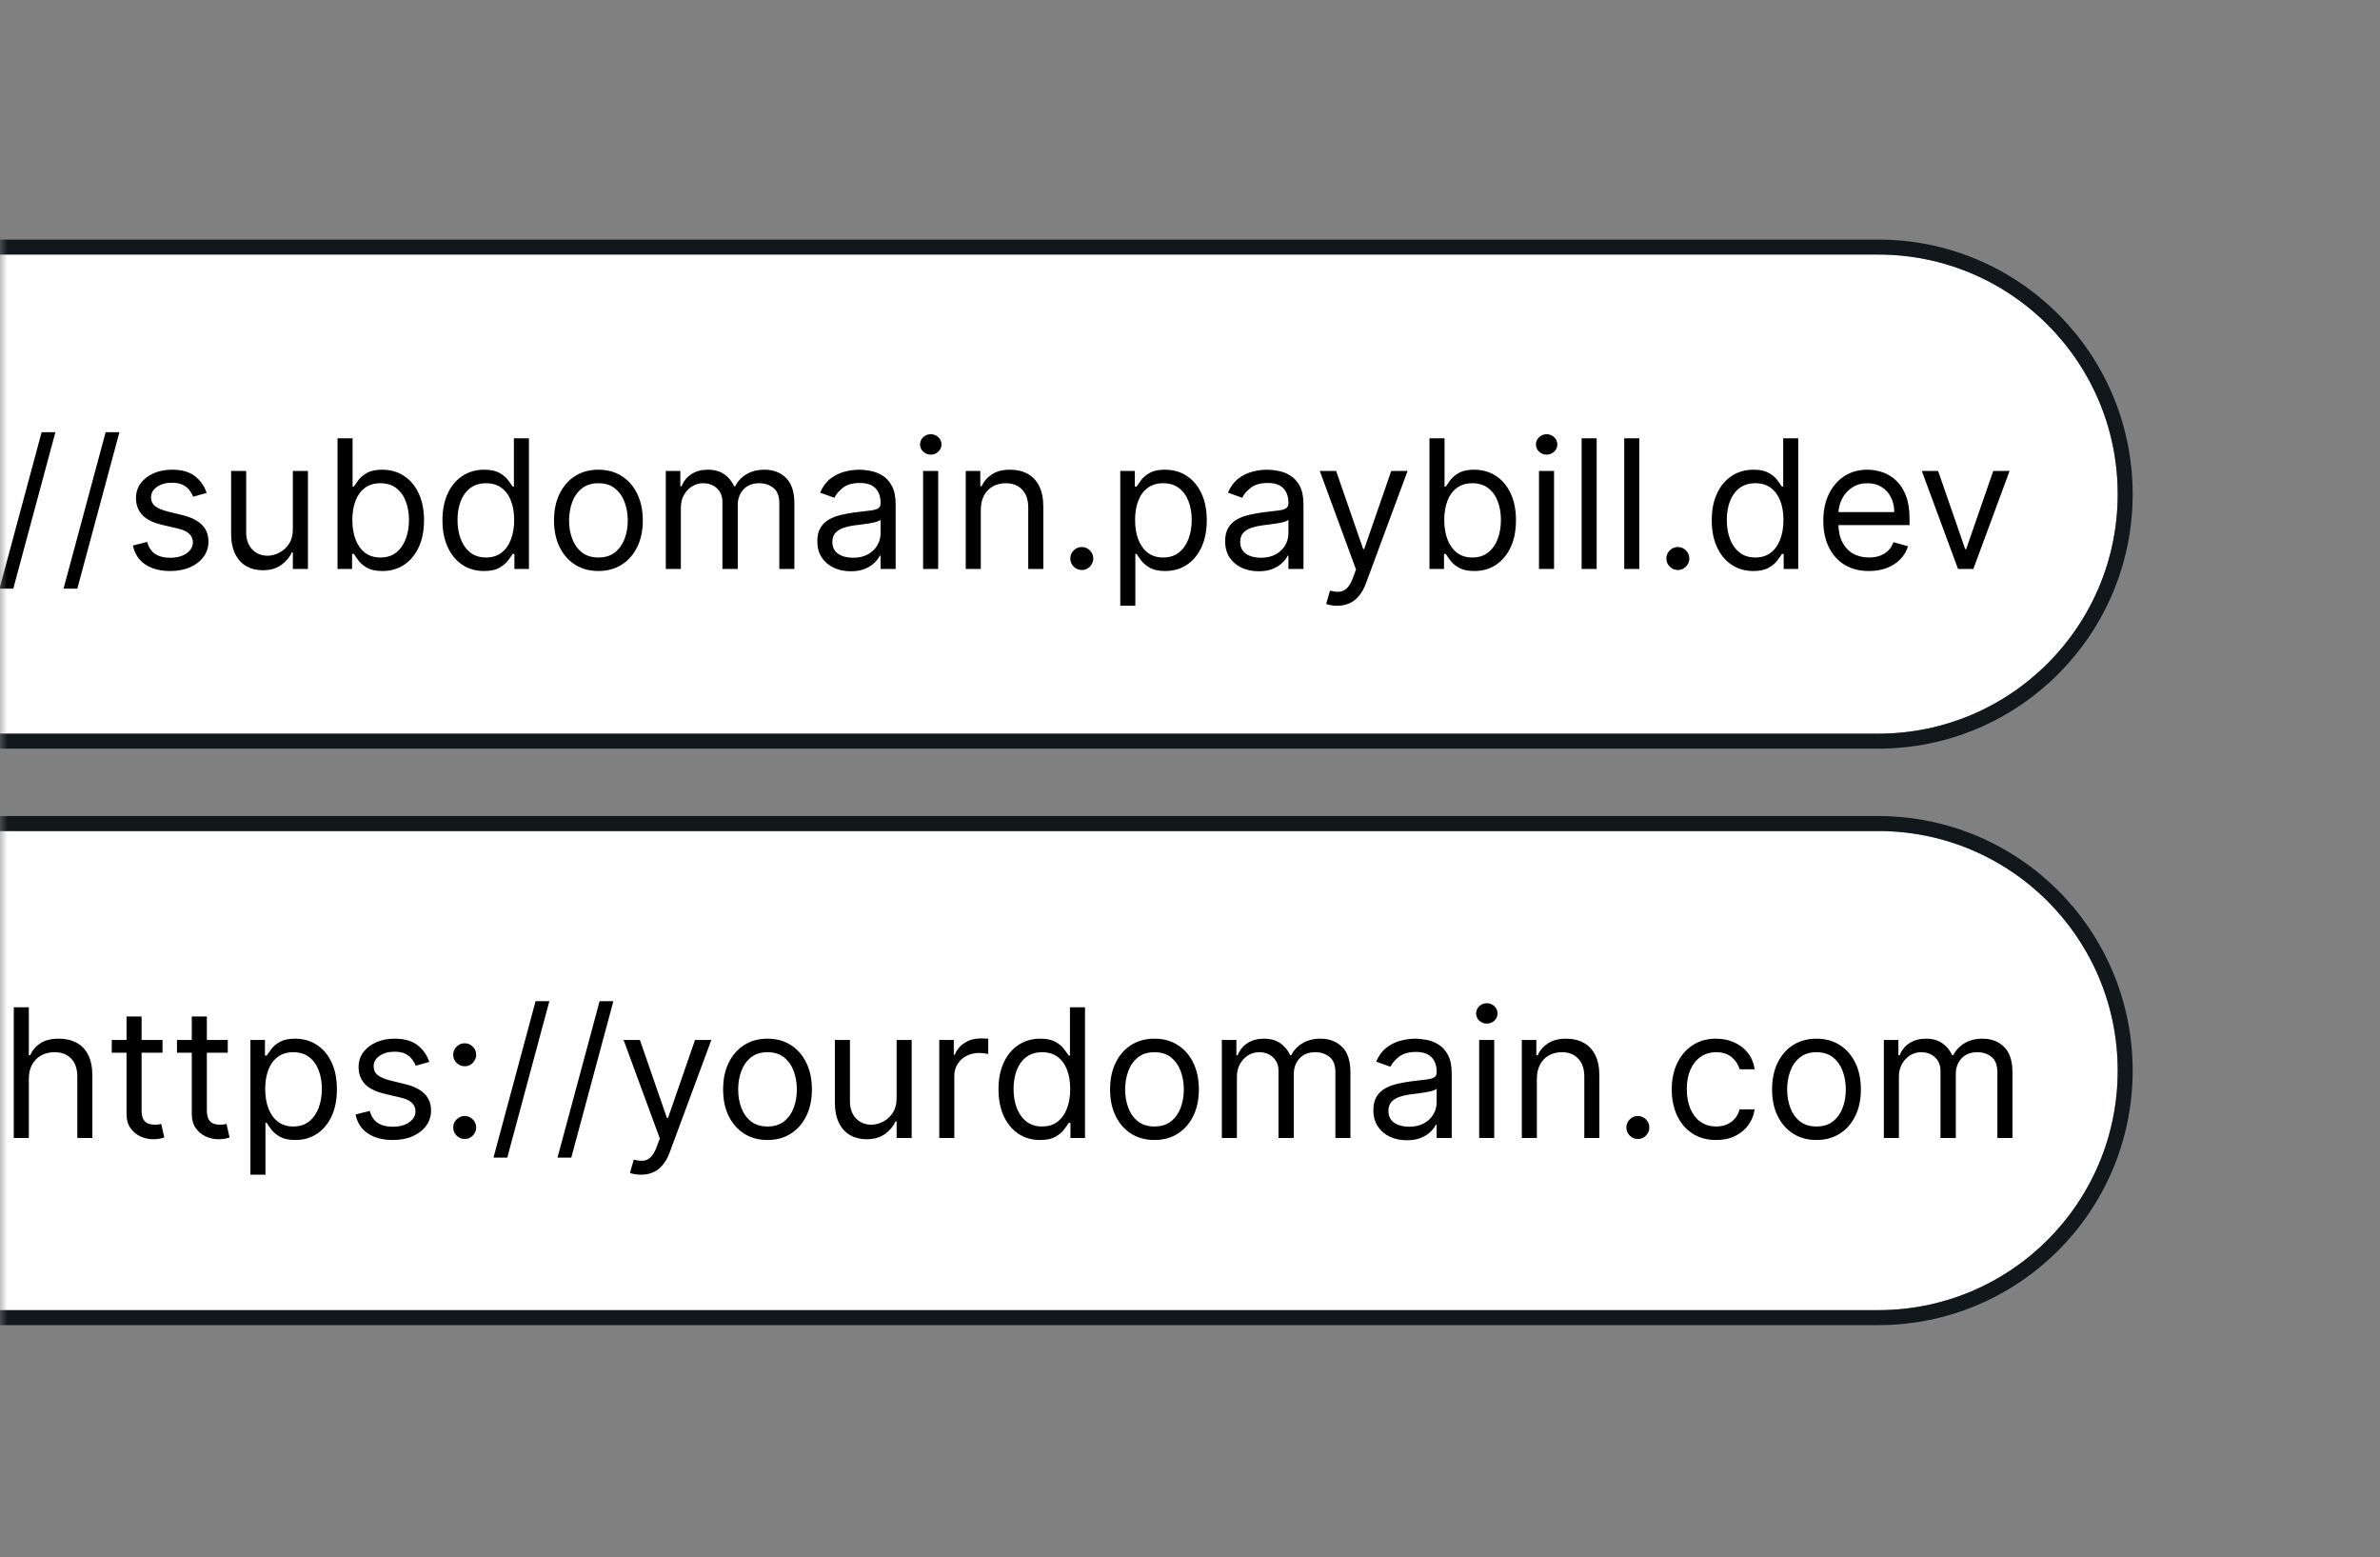 <svg width="159" height="104" viewBox="0 0 159 104" fill="none" xmlns="http://www.w3.org/2000/svg">
<rect x="0" y="0" width="159" height="104" fill="#808080" stroke="none"/>
<g clip-path="url(#clip0_71_20)">
<mask id="mask0_71_20" style="mask-type:luminance" maskUnits="userSpaceOnUse" x="0" y="0" width="159" height="104">
<path d="M159 0H0V104H159V0Z" fill="white"/>
</mask>
<g mask="url(#mask0_71_20)">
<path d="M125.477 49C134.314 49 141.477 41.837 141.477 33C141.477 24.163 134.314 17 125.477 17L-30.023 17C-38.859 17 -46.023 24.163 -46.023 33C-46.023 41.837 -38.859 49 -30.023 49L125.477 49Z" fill="white"/>
<path d="M125.477 49.5C134.59 49.5 141.977 42.113 141.977 33C141.977 23.887 134.59 16.5 125.477 16.5L-30.023 16.5C-39.136 16.5 -46.523 23.887 -46.523 33C-46.523 42.113 -39.136 49.5 -30.023 49.5L125.477 49.5Z" stroke="#11181C"/>
<path d="M125.477 87.5C134.314 87.5 141.477 80.337 141.477 71.5C141.477 62.663 134.314 55.5 125.477 55.5L-30.023 55.5C-38.859 55.5 -46.023 62.663 -46.023 71.5C-46.023 80.337 -38.859 87.5 -30.023 87.5H125.477Z" fill="white"/>
<path d="M125.477 88C134.59 88 141.977 80.613 141.977 71.5C141.977 62.387 134.59 55 125.477 55L-30.023 55C-39.136 55 -46.523 62.387 -46.523 71.5C-46.523 80.613 -39.136 88 -30.023 88H125.477Z" stroke="#11181C"/>
<path d="M-31.074 34.062V38H-32.08V29.273H-31.074V32.477H-30.989C-30.835 32.139 -30.605 31.871 -30.298 31.672C-29.989 31.47 -29.577 31.369 -29.062 31.369C-28.616 31.369 -28.226 31.459 -27.891 31.638C-27.555 31.814 -27.296 32.085 -27.111 32.452C-26.923 32.815 -26.829 33.278 -26.829 33.841V38H-27.835V33.909C-27.835 33.389 -27.97 32.987 -28.24 32.703C-28.507 32.416 -28.878 32.273 -29.352 32.273C-29.682 32.273 -29.977 32.342 -30.239 32.481C-30.497 32.621 -30.702 32.824 -30.852 33.091C-31 33.358 -31.074 33.682 -31.074 34.062ZM-22.143 31.454V32.307H-25.535V31.454H-22.143ZM-24.547 29.886H-23.541V36.125C-23.541 36.409 -23.5 36.622 -23.417 36.764C-23.332 36.903 -23.224 36.997 -23.093 37.045C-22.96 37.091 -22.819 37.114 -22.672 37.114C-22.561 37.114 -22.47 37.108 -22.399 37.097C-22.328 37.082 -22.271 37.071 -22.228 37.062L-22.024 37.966C-22.092 37.992 -22.187 38.017 -22.309 38.043C-22.431 38.071 -22.586 38.085 -22.774 38.085C-23.058 38.085 -23.336 38.024 -23.609 37.902C-23.879 37.78 -24.103 37.594 -24.282 37.344C-24.459 37.094 -24.547 36.778 -24.547 36.398V29.886ZM-17.784 31.454V32.307H-21.176V31.454H-17.784ZM-20.187 29.886H-19.181V36.125C-19.181 36.409 -19.14 36.622 -19.058 36.764C-18.973 36.903 -18.865 36.997 -18.734 37.045C-18.601 37.091 -18.46 37.114 -18.312 37.114C-18.201 37.114 -18.11 37.108 -18.039 37.097C-17.968 37.082 -17.912 37.071 -17.869 37.062L-17.664 37.966C-17.733 37.992 -17.828 38.017 -17.95 38.043C-18.072 38.071 -18.227 38.085 -18.414 38.085C-18.698 38.085 -18.977 38.024 -19.25 37.902C-19.52 37.78 -19.744 37.594 -19.923 37.344C-20.099 37.094 -20.187 36.778 -20.187 36.398V29.886ZM-16.271 40.455V31.454H-15.299V32.494H-15.18C-15.106 32.381 -15.004 32.236 -14.873 32.06C-14.74 31.881 -14.549 31.722 -14.302 31.582C-14.052 31.44 -13.714 31.369 -13.288 31.369C-12.737 31.369 -12.251 31.507 -11.831 31.783C-11.41 32.058 -11.082 32.449 -10.846 32.955C-10.61 33.46 -10.492 34.057 -10.492 34.744C-10.492 35.438 -10.61 36.038 -10.846 36.547C-11.082 37.053 -11.409 37.445 -11.826 37.723C-12.244 37.999 -12.726 38.136 -13.271 38.136C-13.691 38.136 -14.028 38.067 -14.281 37.928C-14.534 37.785 -14.728 37.625 -14.865 37.446C-15.001 37.264 -15.106 37.114 -15.18 36.994H-15.265V40.455H-16.271ZM-15.282 34.727C-15.282 35.222 -15.21 35.658 -15.065 36.035C-14.92 36.41 -14.709 36.705 -14.43 36.918C-14.152 37.128 -13.811 37.233 -13.407 37.233C-12.987 37.233 -12.636 37.122 -12.355 36.901C-12.071 36.676 -11.858 36.375 -11.716 35.997C-11.571 35.617 -11.498 35.193 -11.498 34.727C-11.498 34.267 -11.569 33.852 -11.711 33.483C-11.851 33.111 -12.062 32.817 -12.346 32.601C-12.627 32.382 -12.981 32.273 -13.407 32.273C-13.816 32.273 -14.16 32.376 -14.439 32.584C-14.717 32.788 -14.927 33.075 -15.069 33.445C-15.211 33.811 -15.282 34.239 -15.282 34.727ZM-4.322 32.92L-5.226 33.176C-5.282 33.026 -5.366 32.879 -5.477 32.737C-5.585 32.592 -5.733 32.473 -5.92 32.379C-6.108 32.285 -6.348 32.239 -6.64 32.239C-7.041 32.239 -7.375 32.331 -7.642 32.516C-7.906 32.697 -8.038 32.929 -8.038 33.21C-8.038 33.46 -7.947 33.658 -7.765 33.803C-7.583 33.947 -7.299 34.068 -6.913 34.165L-5.941 34.403C-5.356 34.545 -4.92 34.763 -4.633 35.055C-4.346 35.345 -4.203 35.719 -4.203 36.176C-4.203 36.551 -4.311 36.886 -4.527 37.182C-4.74 37.477 -5.038 37.71 -5.422 37.881C-5.805 38.051 -6.251 38.136 -6.76 38.136C-7.427 38.136 -7.98 37.992 -8.417 37.702C-8.855 37.412 -9.132 36.989 -9.248 36.432L-8.294 36.193C-8.203 36.545 -8.031 36.81 -7.778 36.986C-7.522 37.162 -7.189 37.25 -6.777 37.25C-6.308 37.25 -5.936 37.151 -5.66 36.952C-5.382 36.75 -5.243 36.508 -5.243 36.227C-5.243 36 -5.322 35.81 -5.481 35.656C-5.64 35.5 -5.885 35.383 -6.214 35.307L-7.305 35.051C-7.904 34.909 -8.345 34.689 -8.626 34.391C-8.904 34.09 -9.044 33.713 -9.044 33.261C-9.044 32.892 -8.94 32.565 -8.733 32.281C-8.522 31.997 -8.237 31.774 -7.876 31.612C-7.512 31.45 -7.101 31.369 -6.64 31.369C-5.993 31.369 -5.484 31.511 -5.115 31.796C-4.743 32.08 -4.478 32.455 -4.322 32.92ZM-1.956 38.068C-2.166 38.068 -2.347 37.993 -2.497 37.842C-2.648 37.692 -2.723 37.511 -2.723 37.301C-2.723 37.091 -2.648 36.91 -2.497 36.76C-2.347 36.609 -2.166 36.534 -1.956 36.534C-1.746 36.534 -1.565 36.609 -1.415 36.76C-1.264 36.91 -1.189 37.091 -1.189 37.301C-1.189 37.44 -1.224 37.568 -1.295 37.685C-1.364 37.801 -1.456 37.895 -1.572 37.966C-1.686 38.034 -1.814 38.068 -1.956 38.068ZM-1.956 33.21C-2.166 33.21 -2.347 33.135 -2.497 32.984C-2.648 32.834 -2.723 32.653 -2.723 32.443C-2.723 32.233 -2.648 32.053 -2.497 31.902C-2.347 31.751 -2.166 31.676 -1.956 31.676C-1.746 31.676 -1.565 31.751 -1.415 31.902C-1.264 32.053 -1.189 32.233 -1.189 32.443C-1.189 32.582 -1.224 32.71 -1.295 32.827C-1.364 32.943 -1.456 33.037 -1.572 33.108C-1.686 33.176 -1.814 33.21 -1.956 33.21ZM3.701 28.864L0.888 39.312H-0.032L2.781 28.864H3.701ZM7.978 28.864L5.166 39.312H4.245L7.058 28.864H7.978ZM13.807 32.92L12.903 33.176C12.847 33.026 12.763 32.879 12.652 32.737C12.544 32.592 12.396 32.473 12.209 32.379C12.021 32.285 11.781 32.239 11.489 32.239C11.088 32.239 10.754 32.331 10.487 32.516C10.223 32.697 10.091 32.929 10.091 33.21C10.091 33.46 10.182 33.658 10.364 33.803C10.546 33.947 10.829 34.068 11.216 34.165L12.188 34.403C12.773 34.545 13.209 34.763 13.496 35.055C13.783 35.345 13.926 35.719 13.926 36.176C13.926 36.551 13.818 36.886 13.602 37.182C13.389 37.477 13.091 37.71 12.707 37.881C12.324 38.051 11.878 38.136 11.369 38.136C10.702 38.136 10.149 37.992 9.712 37.702C9.274 37.412 8.997 36.989 8.881 36.432L9.835 36.193C9.926 36.545 10.098 36.81 10.351 36.986C10.607 37.162 10.94 37.25 11.352 37.25C11.821 37.25 12.193 37.151 12.469 36.952C12.747 36.75 12.886 36.508 12.886 36.227C12.886 36 12.807 35.81 12.648 35.656C12.489 35.5 12.244 35.383 11.915 35.307L10.824 35.051C10.224 34.909 9.784 34.689 9.503 34.391C9.224 34.09 9.085 33.713 9.085 33.261C9.085 32.892 9.189 32.565 9.396 32.281C9.607 31.997 9.892 31.774 10.253 31.612C10.617 31.45 11.028 31.369 11.489 31.369C12.136 31.369 12.645 31.511 13.014 31.796C13.386 32.08 13.651 32.455 13.807 32.92ZM19.565 35.324V31.454H20.571V38H19.565V36.892H19.497C19.343 37.224 19.105 37.507 18.781 37.74C18.457 37.97 18.048 38.085 17.554 38.085C17.145 38.085 16.781 37.996 16.463 37.817C16.145 37.635 15.895 37.362 15.713 36.999C15.531 36.632 15.44 36.17 15.44 35.614V31.454H16.446V35.545C16.446 36.023 16.579 36.403 16.846 36.688C17.116 36.972 17.46 37.114 17.878 37.114C18.128 37.114 18.382 37.05 18.64 36.922C18.902 36.794 19.12 36.598 19.297 36.334C19.476 36.07 19.565 35.733 19.565 35.324ZM22.549 38V29.273H23.555V32.494H23.64C23.714 32.381 23.816 32.236 23.947 32.06C24.08 31.881 24.271 31.722 24.518 31.582C24.768 31.44 25.106 31.369 25.532 31.369C26.083 31.369 26.569 31.507 26.989 31.783C27.41 32.058 27.738 32.449 27.974 32.955C28.209 33.46 28.327 34.057 28.327 34.744C28.327 35.438 28.209 36.038 27.974 36.547C27.738 37.053 27.411 37.445 26.994 37.723C26.576 37.999 26.095 38.136 25.549 38.136C25.129 38.136 24.792 38.067 24.539 37.928C24.286 37.785 24.092 37.625 23.955 37.446C23.819 37.264 23.714 37.114 23.64 36.994H23.521V38H22.549ZM23.538 34.727C23.538 35.222 23.61 35.658 23.755 36.035C23.9 36.41 24.111 36.705 24.39 36.918C24.668 37.128 25.009 37.233 25.413 37.233C25.833 37.233 26.184 37.122 26.465 36.901C26.749 36.676 26.962 36.375 27.104 35.997C27.249 35.617 27.322 35.193 27.322 34.727C27.322 34.267 27.251 33.852 27.109 33.483C26.97 33.111 26.758 32.817 26.474 32.601C26.192 32.382 25.839 32.273 25.413 32.273C25.004 32.273 24.66 32.376 24.381 32.584C24.103 32.788 23.893 33.075 23.751 33.445C23.609 33.811 23.538 34.239 23.538 34.727ZM32.337 38.136C31.792 38.136 31.31 37.999 30.893 37.723C30.475 37.445 30.148 37.053 29.913 36.547C29.677 36.038 29.559 35.438 29.559 34.744C29.559 34.057 29.677 33.46 29.913 32.955C30.148 32.449 30.477 32.058 30.897 31.783C31.317 31.507 31.803 31.369 32.354 31.369C32.781 31.369 33.117 31.44 33.364 31.582C33.614 31.722 33.805 31.881 33.935 32.06C34.069 32.236 34.173 32.381 34.246 32.494H34.332V29.273H35.337V38H34.366V36.994H34.246C34.173 37.114 34.068 37.264 33.931 37.446C33.795 37.625 33.6 37.785 33.347 37.928C33.094 38.067 32.758 38.136 32.337 38.136ZM32.474 37.233C32.877 37.233 33.218 37.128 33.496 36.918C33.775 36.705 33.986 36.41 34.131 36.035C34.276 35.658 34.349 35.222 34.349 34.727C34.349 34.239 34.278 33.811 34.136 33.445C33.994 33.075 33.783 32.788 33.505 32.584C33.227 32.376 32.883 32.273 32.474 32.273C32.048 32.273 31.692 32.382 31.408 32.601C31.127 32.817 30.916 33.111 30.773 33.483C30.634 33.852 30.565 34.267 30.565 34.727C30.565 35.193 30.636 35.617 30.778 35.997C30.923 36.375 31.136 36.676 31.417 36.901C31.701 37.122 32.053 37.233 32.474 37.233ZM39.978 38.136C39.387 38.136 38.869 37.996 38.423 37.715C37.979 37.433 37.633 37.04 37.383 36.534C37.136 36.028 37.012 35.438 37.012 34.761C37.012 34.08 37.136 33.484 37.383 32.976C37.633 32.467 37.979 32.072 38.423 31.791C38.869 31.51 39.387 31.369 39.978 31.369C40.569 31.369 41.086 31.51 41.529 31.791C41.975 32.072 42.322 32.467 42.569 32.976C42.819 33.484 42.944 34.08 42.944 34.761C42.944 35.438 42.819 36.028 42.569 36.534C42.322 37.04 41.975 37.433 41.529 37.715C41.086 37.996 40.569 38.136 39.978 38.136ZM39.978 37.233C40.427 37.233 40.796 37.118 41.086 36.888C41.376 36.658 41.59 36.355 41.729 35.98C41.869 35.605 41.938 35.199 41.938 34.761C41.938 34.324 41.869 33.916 41.729 33.538C41.59 33.16 41.376 32.855 41.086 32.622C40.796 32.389 40.427 32.273 39.978 32.273C39.529 32.273 39.16 32.389 38.87 32.622C38.58 32.855 38.366 33.16 38.227 33.538C38.087 33.916 38.018 34.324 38.018 34.761C38.018 35.199 38.087 35.605 38.227 35.98C38.366 36.355 38.58 36.658 38.87 36.888C39.16 37.118 39.529 37.233 39.978 37.233ZM44.479 38V31.454H45.451V32.477H45.536C45.672 32.128 45.892 31.857 46.196 31.663C46.5 31.467 46.865 31.369 47.291 31.369C47.723 31.369 48.083 31.467 48.37 31.663C48.659 31.857 48.885 32.128 49.047 32.477H49.115C49.283 32.139 49.534 31.871 49.87 31.672C50.205 31.47 50.607 31.369 51.076 31.369C51.661 31.369 52.14 31.553 52.512 31.919C52.884 32.283 53.07 32.849 53.07 33.619V38H52.064V33.619C52.064 33.136 51.932 32.791 51.668 32.584C51.404 32.376 51.093 32.273 50.735 32.273C50.275 32.273 49.918 32.412 49.665 32.69C49.412 32.966 49.286 33.315 49.286 33.739V38H48.263V33.517C48.263 33.145 48.142 32.845 47.901 32.618C47.659 32.388 47.348 32.273 46.968 32.273C46.706 32.273 46.462 32.342 46.235 32.481C46.01 32.621 45.828 32.814 45.689 33.061C45.553 33.305 45.485 33.588 45.485 33.909V38H44.479ZM56.835 38.153C56.42 38.153 56.044 38.075 55.706 37.919C55.367 37.76 55.099 37.531 54.9 37.233C54.701 36.932 54.602 36.568 54.602 36.142C54.602 35.767 54.676 35.463 54.824 35.23C54.971 34.994 55.169 34.81 55.416 34.676C55.663 34.543 55.936 34.443 56.234 34.378C56.535 34.31 56.838 34.256 57.142 34.216C57.539 34.165 57.862 34.126 58.109 34.101C58.359 34.072 58.541 34.026 58.654 33.96C58.771 33.895 58.829 33.781 58.829 33.619V33.585C58.829 33.165 58.714 32.838 58.484 32.605C58.257 32.372 57.912 32.256 57.449 32.256C56.968 32.256 56.592 32.361 56.319 32.571C56.047 32.781 55.855 33.006 55.744 33.244L54.789 32.903C54.96 32.506 55.187 32.196 55.471 31.974C55.758 31.75 56.071 31.594 56.409 31.506C56.75 31.415 57.085 31.369 57.414 31.369C57.625 31.369 57.866 31.395 58.139 31.446C58.414 31.494 58.68 31.595 58.936 31.749C59.194 31.902 59.409 32.133 59.579 32.443C59.75 32.753 59.835 33.168 59.835 33.688V38H58.829V37.114H58.778C58.71 37.256 58.596 37.408 58.437 37.57C58.278 37.731 58.066 37.869 57.802 37.983C57.538 38.097 57.216 38.153 56.835 38.153ZM56.988 37.25C57.386 37.25 57.721 37.172 57.994 37.016C58.27 36.859 58.477 36.658 58.616 36.41C58.758 36.163 58.829 35.903 58.829 35.631V34.71C58.787 34.761 58.693 34.808 58.548 34.851C58.406 34.891 58.241 34.926 58.054 34.957C57.869 34.986 57.689 35.011 57.512 35.034C57.339 35.054 57.199 35.071 57.091 35.085C56.829 35.119 56.585 35.175 56.358 35.251C56.133 35.325 55.951 35.438 55.812 35.588C55.676 35.736 55.608 35.938 55.608 36.193C55.608 36.543 55.737 36.807 55.995 36.986C56.257 37.162 56.588 37.25 56.988 37.25ZM61.67 38V31.454H62.676V38H61.67ZM62.182 30.364C61.986 30.364 61.817 30.297 61.675 30.163C61.535 30.03 61.466 29.869 61.466 29.682C61.466 29.494 61.535 29.334 61.675 29.2C61.817 29.067 61.986 29 62.182 29C62.378 29 62.545 29.067 62.685 29.2C62.827 29.334 62.898 29.494 62.898 29.682C62.898 29.869 62.827 30.03 62.685 30.163C62.545 30.297 62.378 30.364 62.182 30.364ZM65.524 34.062V38H64.518V31.454H65.49V32.477H65.575C65.728 32.145 65.961 31.878 66.274 31.676C66.586 31.472 66.99 31.369 67.484 31.369C67.927 31.369 68.315 31.46 68.647 31.642C68.98 31.821 69.238 32.094 69.423 32.46C69.608 32.824 69.7 33.284 69.7 33.841V38H68.694V33.909C68.694 33.395 68.561 32.994 68.294 32.707C68.027 32.418 67.66 32.273 67.194 32.273C66.873 32.273 66.586 32.342 66.334 32.481C66.084 32.621 65.886 32.824 65.741 33.091C65.596 33.358 65.524 33.682 65.524 34.062ZM72.271 38.068C72.06 38.068 71.88 37.993 71.729 37.842C71.579 37.692 71.504 37.511 71.504 37.301C71.504 37.091 71.579 36.91 71.729 36.76C71.88 36.609 72.06 36.534 72.271 36.534C72.481 36.534 72.661 36.609 72.812 36.76C72.962 36.91 73.038 37.091 73.038 37.301C73.038 37.44 73.002 37.568 72.931 37.685C72.863 37.801 72.771 37.895 72.654 37.966C72.54 38.034 72.413 38.068 72.271 38.068ZM74.842 40.455V31.454H75.814V32.494H75.933C76.007 32.381 76.109 32.236 76.24 32.06C76.374 31.881 76.564 31.722 76.811 31.582C77.061 31.44 77.399 31.369 77.825 31.369C78.376 31.369 78.862 31.507 79.283 31.783C79.703 32.058 80.031 32.449 80.267 32.955C80.503 33.46 80.621 34.057 80.621 34.744C80.621 35.438 80.503 36.038 80.267 36.547C80.031 37.053 79.704 37.445 79.287 37.723C78.869 37.999 78.388 38.136 77.842 38.136C77.422 38.136 77.085 38.067 76.832 37.928C76.579 37.785 76.385 37.625 76.249 37.446C76.112 37.264 76.007 37.114 75.933 36.994H75.848V40.455H74.842ZM75.831 34.727C75.831 35.222 75.903 35.658 76.048 36.035C76.193 36.41 76.405 36.705 76.683 36.918C76.962 37.128 77.303 37.233 77.706 37.233C78.126 37.233 78.477 37.122 78.758 36.901C79.043 36.676 79.256 36.375 79.398 35.997C79.543 35.617 79.615 35.193 79.615 34.727C79.615 34.267 79.544 33.852 79.402 33.483C79.263 33.111 79.051 32.817 78.767 32.601C78.486 32.382 78.132 32.273 77.706 32.273C77.297 32.273 76.953 32.376 76.675 32.584C76.396 32.788 76.186 33.075 76.044 33.445C75.902 33.811 75.831 34.239 75.831 34.727ZM84.081 38.153C83.666 38.153 83.29 38.075 82.952 37.919C82.614 37.76 82.345 37.531 82.146 37.233C81.947 36.932 81.848 36.568 81.848 36.142C81.848 35.767 81.922 35.463 82.07 35.23C82.217 34.994 82.415 34.81 82.662 34.676C82.909 34.543 83.182 34.443 83.48 34.378C83.781 34.31 84.084 34.256 84.388 34.216C84.785 34.165 85.108 34.126 85.355 34.101C85.605 34.072 85.787 34.026 85.901 33.96C86.017 33.895 86.075 33.781 86.075 33.619V33.585C86.075 33.165 85.96 32.838 85.73 32.605C85.503 32.372 85.158 32.256 84.695 32.256C84.215 32.256 83.838 32.361 83.565 32.571C83.293 32.781 83.101 33.006 82.99 33.244L82.035 32.903C82.206 32.506 82.433 32.196 82.717 31.974C83.004 31.75 83.317 31.594 83.655 31.506C83.996 31.415 84.331 31.369 84.66 31.369C84.871 31.369 85.112 31.395 85.385 31.446C85.66 31.494 85.926 31.595 86.182 31.749C86.44 31.902 86.655 32.133 86.825 32.443C86.996 32.753 87.081 33.168 87.081 33.688V38H86.075V37.114H86.024C85.956 37.256 85.842 37.408 85.683 37.57C85.524 37.731 85.312 37.869 85.048 37.983C84.784 38.097 84.462 38.153 84.081 38.153ZM84.234 37.25C84.632 37.25 84.967 37.172 85.24 37.016C85.516 36.859 85.723 36.658 85.862 36.41C86.004 36.163 86.075 35.903 86.075 35.631V34.71C86.033 34.761 85.939 34.808 85.794 34.851C85.652 34.891 85.487 34.926 85.3 34.957C85.115 34.986 84.935 35.011 84.758 35.034C84.585 35.054 84.445 35.071 84.337 35.085C84.075 35.119 83.831 35.175 83.604 35.251C83.379 35.325 83.197 35.438 83.058 35.588C82.922 35.736 82.854 35.938 82.854 36.193C82.854 36.543 82.983 36.807 83.242 36.986C83.503 37.162 83.834 37.25 84.234 37.25ZM89.33 40.455C89.159 40.455 89.007 40.44 88.874 40.412C88.74 40.386 88.648 40.361 88.597 40.335L88.853 39.449C89.097 39.511 89.313 39.534 89.5 39.517C89.688 39.5 89.854 39.416 89.999 39.266C90.147 39.118 90.282 38.878 90.404 38.545L90.591 38.034L88.171 31.454H89.262L91.069 36.67H91.137L92.944 31.454H94.034L91.256 38.955C91.131 39.293 90.976 39.572 90.791 39.794C90.607 40.019 90.392 40.185 90.148 40.293C89.907 40.401 89.634 40.455 89.33 40.455ZM95.498 38V29.273H96.504V32.494H96.589C96.663 32.381 96.765 32.236 96.896 32.06C97.029 31.881 97.22 31.722 97.467 31.582C97.717 31.44 98.055 31.369 98.481 31.369C99.032 31.369 99.518 31.507 99.939 31.783C100.359 32.058 100.687 32.449 100.923 32.955C101.159 33.46 101.277 34.057 101.277 34.744C101.277 35.438 101.159 36.038 100.923 36.547C100.687 37.053 100.36 37.445 99.943 37.723C99.525 37.999 99.044 38.136 98.498 38.136C98.078 38.136 97.741 38.067 97.488 37.928C97.235 37.785 97.041 37.625 96.904 37.446C96.768 37.264 96.663 37.114 96.589 36.994H96.47V38H95.498ZM96.487 34.727C96.487 35.222 96.559 35.658 96.704 36.035C96.849 36.41 97.061 36.705 97.339 36.918C97.618 37.128 97.959 37.233 98.362 37.233C98.782 37.233 99.133 37.122 99.414 36.901C99.698 36.676 99.912 36.375 100.054 35.997C100.199 35.617 100.271 35.193 100.271 34.727C100.271 34.267 100.2 33.852 100.058 33.483C99.919 33.111 99.707 32.817 99.423 32.601C99.142 32.382 98.788 32.273 98.362 32.273C97.953 32.273 97.609 32.376 97.331 32.584C97.052 32.788 96.842 33.075 96.7 33.445C96.558 33.811 96.487 34.239 96.487 34.727ZM102.815 38V31.454H103.821V38H102.815ZM103.326 30.364C103.13 30.364 102.961 30.297 102.819 30.163C102.68 30.03 102.61 29.869 102.61 29.682C102.61 29.494 102.68 29.334 102.819 29.2C102.961 29.067 103.13 29 103.326 29C103.522 29 103.69 29.067 103.829 29.2C103.971 29.334 104.042 29.494 104.042 29.682C104.042 29.869 103.971 30.03 103.829 30.163C103.69 30.297 103.522 30.364 103.326 30.364ZM106.668 29.273V38H105.663V29.273H106.668ZM109.516 29.273V38H108.51V29.273H109.516ZM112.091 38.068C111.881 38.068 111.7 37.993 111.55 37.842C111.399 37.692 111.324 37.511 111.324 37.301C111.324 37.091 111.399 36.91 111.55 36.76C111.7 36.609 111.881 36.534 112.091 36.534C112.301 36.534 112.482 36.609 112.632 36.76C112.783 36.91 112.858 37.091 112.858 37.301C112.858 37.44 112.822 37.568 112.751 37.685C112.683 37.801 112.591 37.895 112.474 37.966C112.361 38.034 112.233 38.068 112.091 38.068ZM117.134 38.136C116.589 38.136 116.107 37.999 115.69 37.723C115.272 37.445 114.945 37.053 114.71 36.547C114.474 36.038 114.356 35.438 114.356 34.744C114.356 34.057 114.474 33.46 114.71 32.955C114.945 32.449 115.273 32.058 115.694 31.783C116.114 31.507 116.6 31.369 117.151 31.369C117.577 31.369 117.914 31.44 118.161 31.582C118.411 31.722 118.602 31.881 118.732 32.06C118.866 32.236 118.969 32.381 119.043 32.494H119.129V29.273H120.134V38H119.163V36.994H119.043C118.969 37.114 118.864 37.264 118.728 37.446C118.592 37.625 118.397 37.785 118.144 37.928C117.891 38.067 117.555 38.136 117.134 38.136ZM117.271 37.233C117.674 37.233 118.015 37.128 118.293 36.918C118.572 36.705 118.783 36.41 118.928 36.035C119.073 35.658 119.146 35.222 119.146 34.727C119.146 34.239 119.075 33.811 118.933 33.445C118.79 33.075 118.58 32.788 118.302 32.584C118.023 32.376 117.68 32.273 117.271 32.273C116.844 32.273 116.489 32.382 116.205 32.601C115.924 32.817 115.712 33.111 115.57 33.483C115.431 33.852 115.362 34.267 115.362 34.727C115.362 35.193 115.433 35.617 115.575 35.997C115.719 36.375 115.933 36.676 116.214 36.901C116.498 37.122 116.85 37.233 117.271 37.233ZM124.86 38.136C124.229 38.136 123.685 37.997 123.228 37.719C122.773 37.438 122.423 37.045 122.175 36.543C121.931 36.037 121.809 35.449 121.809 34.778C121.809 34.108 121.931 33.517 122.175 33.006C122.423 32.492 122.766 32.091 123.207 31.804C123.65 31.514 124.167 31.369 124.758 31.369C125.099 31.369 125.435 31.426 125.768 31.54C126.1 31.653 126.403 31.838 126.675 32.094C126.948 32.347 127.165 32.682 127.327 33.099C127.489 33.517 127.57 34.031 127.57 34.642V35.068H122.525V34.199H126.548C126.548 33.83 126.474 33.5 126.326 33.21C126.181 32.92 125.974 32.692 125.704 32.524C125.437 32.356 125.121 32.273 124.758 32.273C124.357 32.273 124.011 32.372 123.718 32.571C123.428 32.767 123.205 33.023 123.049 33.338C122.893 33.653 122.815 33.992 122.815 34.352V34.932C122.815 35.426 122.9 35.845 123.07 36.189C123.244 36.53 123.484 36.79 123.79 36.969C124.097 37.145 124.454 37.233 124.86 37.233C125.124 37.233 125.363 37.196 125.576 37.122C125.792 37.045 125.978 36.932 126.134 36.781C126.29 36.628 126.411 36.438 126.496 36.21L127.468 36.483C127.366 36.812 127.194 37.102 126.952 37.352C126.711 37.599 126.413 37.793 126.058 37.932C125.702 38.068 125.303 38.136 124.86 38.136ZM134.253 31.454L131.833 38H130.81L128.39 31.454H129.48L131.287 36.67H131.355L133.162 31.454H134.253Z" fill="black"/>
<path d="M1.926 72.062V76H0.92V67.273H1.926V70.477H2.011C2.165 70.139 2.395 69.871 2.702 69.672C3.011 69.47 3.423 69.369 3.938 69.369C4.384 69.369 4.774 69.459 5.109 69.638C5.445 69.814 5.705 70.085 5.889 70.452C6.077 70.815 6.17 71.278 6.17 71.841V76H5.165V71.909C5.165 71.389 5.03 70.987 4.76 70.703C4.493 70.416 4.122 70.273 3.648 70.273C3.318 70.273 3.023 70.342 2.761 70.481C2.503 70.621 2.298 70.824 2.148 71.091C2 71.358 1.926 71.682 1.926 72.062ZM10.857 69.454V70.307H7.465V69.454H10.857ZM8.453 67.886H9.459V74.125C9.459 74.409 9.5 74.622 9.583 74.764C9.668 74.903 9.776 74.997 9.907 75.046C10.04 75.091 10.181 75.114 10.329 75.114C10.439 75.114 10.53 75.108 10.601 75.097C10.672 75.082 10.729 75.071 10.772 75.062L10.976 75.966C10.908 75.992 10.813 76.017 10.691 76.043C10.569 76.071 10.414 76.085 10.226 76.085C9.942 76.085 9.664 76.024 9.391 75.902C9.121 75.78 8.897 75.594 8.718 75.344C8.542 75.094 8.453 74.778 8.453 74.398V67.886ZM15.216 69.454V70.307H11.824V69.454H15.216ZM12.813 67.886H13.819V74.125C13.819 74.409 13.86 74.622 13.942 74.764C14.027 74.903 14.135 74.997 14.266 75.046C14.399 75.091 14.54 75.114 14.688 75.114C14.799 75.114 14.89 75.108 14.961 75.097C15.032 75.082 15.088 75.071 15.131 75.062L15.336 75.966C15.267 75.992 15.172 76.017 15.05 76.043C14.928 76.071 14.773 76.085 14.586 76.085C14.302 76.085 14.023 76.024 13.75 75.902C13.48 75.78 13.256 75.594 13.077 75.344C12.901 75.094 12.813 74.778 12.813 74.398V67.886ZM16.729 78.454V69.454H17.701V70.494H17.82C17.894 70.381 17.996 70.236 18.127 70.06C18.26 69.881 18.451 69.722 18.698 69.582C18.948 69.44 19.286 69.369 19.712 69.369C20.263 69.369 20.749 69.507 21.169 69.783C21.59 70.058 21.918 70.449 22.154 70.954C22.39 71.46 22.508 72.057 22.508 72.744C22.508 73.438 22.39 74.038 22.154 74.547C21.918 75.053 21.591 75.445 21.174 75.723C20.756 75.999 20.274 76.136 19.729 76.136C19.309 76.136 18.972 76.067 18.719 75.928C18.466 75.785 18.272 75.625 18.135 75.446C17.999 75.264 17.894 75.114 17.82 74.994H17.735V78.454H16.729ZM17.718 72.727C17.718 73.222 17.79 73.658 17.935 74.035C18.08 74.41 18.291 74.704 18.57 74.918C18.848 75.128 19.189 75.233 19.593 75.233C20.013 75.233 20.364 75.122 20.645 74.901C20.929 74.676 21.142 74.375 21.284 73.997C21.429 73.617 21.502 73.193 21.502 72.727C21.502 72.267 21.431 71.852 21.289 71.483C21.149 71.111 20.938 70.817 20.654 70.601C20.372 70.382 20.019 70.273 19.593 70.273C19.184 70.273 18.84 70.376 18.561 70.584C18.283 70.788 18.073 71.075 17.931 71.445C17.789 71.811 17.718 72.239 17.718 72.727ZM28.678 70.921L27.774 71.176C27.718 71.026 27.634 70.879 27.523 70.737C27.415 70.592 27.267 70.473 27.08 70.379C26.892 70.285 26.652 70.239 26.36 70.239C25.959 70.239 25.625 70.331 25.358 70.516C25.094 70.697 24.962 70.929 24.962 71.21C24.962 71.46 25.053 71.658 25.235 71.803C25.416 71.947 25.701 72.068 26.087 72.165L27.059 72.403C27.644 72.546 28.08 72.763 28.367 73.055C28.654 73.345 28.797 73.719 28.797 74.176C28.797 74.551 28.689 74.886 28.473 75.182C28.26 75.477 27.962 75.71 27.578 75.881C27.195 76.051 26.749 76.136 26.24 76.136C25.573 76.136 25.02 75.992 24.583 75.702C24.145 75.412 23.868 74.989 23.752 74.432L24.706 74.193C24.797 74.546 24.969 74.81 25.222 74.986C25.478 75.162 25.811 75.25 26.223 75.25C26.692 75.25 27.064 75.151 27.34 74.952C27.618 74.75 27.758 74.508 27.758 74.227C27.758 74 27.678 73.81 27.519 73.656C27.36 73.5 27.115 73.383 26.786 73.307L25.695 73.051C25.096 72.909 24.655 72.689 24.374 72.391C24.096 72.09 23.956 71.713 23.956 71.261C23.956 70.892 24.06 70.565 24.267 70.281C24.478 69.997 24.763 69.774 25.124 69.612C25.488 69.45 25.899 69.369 26.36 69.369C27.008 69.369 27.516 69.511 27.885 69.796C28.258 70.079 28.522 70.454 28.678 70.921ZM31.044 76.068C30.834 76.068 30.653 75.993 30.503 75.842C30.352 75.692 30.277 75.511 30.277 75.301C30.277 75.091 30.352 74.91 30.503 74.76C30.653 74.609 30.834 74.534 31.044 74.534C31.254 74.534 31.435 74.609 31.585 74.76C31.736 74.91 31.811 75.091 31.811 75.301C31.811 75.44 31.776 75.568 31.704 75.685C31.636 75.801 31.544 75.895 31.428 75.966C31.314 76.034 31.186 76.068 31.044 76.068ZM31.044 71.21C30.834 71.21 30.653 71.135 30.503 70.984C30.352 70.834 30.277 70.653 30.277 70.443C30.277 70.233 30.352 70.053 30.503 69.902C30.653 69.751 30.834 69.676 31.044 69.676C31.254 69.676 31.435 69.751 31.585 69.902C31.736 70.053 31.811 70.233 31.811 70.443C31.811 70.582 31.776 70.71 31.704 70.827C31.636 70.943 31.544 71.037 31.428 71.108C31.314 71.176 31.186 71.21 31.044 71.21ZM36.701 66.864L33.889 77.312H32.968L35.781 66.864H36.701ZM40.978 66.864L38.166 77.312H37.245L40.058 66.864H40.978ZM42.818 78.454C42.648 78.454 42.496 78.44 42.362 78.412C42.229 78.386 42.136 78.361 42.085 78.335L42.341 77.449C42.585 77.511 42.801 77.534 42.989 77.517C43.176 77.5 43.342 77.416 43.487 77.266C43.635 77.118 43.77 76.878 43.892 76.546L44.08 76.034L41.659 69.454H42.75L44.557 74.671H44.625L46.432 69.454H47.523L44.744 76.954C44.619 77.293 44.465 77.572 44.28 77.794C44.095 78.019 43.881 78.185 43.636 78.293C43.395 78.401 43.122 78.454 42.818 78.454ZM51.275 76.136C50.684 76.136 50.166 75.996 49.719 75.715C49.276 75.433 48.93 75.04 48.68 74.534C48.432 74.028 48.309 73.438 48.309 72.761C48.309 72.079 48.432 71.484 48.68 70.976C48.93 70.467 49.276 70.072 49.719 69.791C50.166 69.51 50.684 69.369 51.275 69.369C51.866 69.369 52.383 69.51 52.826 69.791C53.272 70.072 53.619 70.467 53.866 70.976C54.116 71.484 54.241 72.079 54.241 72.761C54.241 73.438 54.116 74.028 53.866 74.534C53.619 75.04 53.272 75.433 52.826 75.715C52.383 75.996 51.866 76.136 51.275 76.136ZM51.275 75.233C51.724 75.233 52.093 75.118 52.383 74.888C52.673 74.658 52.887 74.355 53.026 73.98C53.166 73.605 53.235 73.199 53.235 72.761C53.235 72.324 53.166 71.916 53.026 71.538C52.887 71.16 52.673 70.855 52.383 70.622C52.093 70.389 51.724 70.273 51.275 70.273C50.826 70.273 50.457 70.389 50.167 70.622C49.877 70.855 49.663 71.16 49.523 71.538C49.384 71.916 49.315 72.324 49.315 72.761C49.315 73.199 49.384 73.605 49.523 73.98C49.663 74.355 49.877 74.658 50.167 74.888C50.457 75.118 50.826 75.233 51.275 75.233ZM59.901 73.324V69.454H60.907V76H59.901V74.892H59.833C59.679 75.224 59.441 75.507 59.117 75.74C58.793 75.97 58.384 76.085 57.89 76.085C57.48 76.085 57.117 75.996 56.799 75.817C56.48 75.635 56.23 75.362 56.049 74.999C55.867 74.632 55.776 74.171 55.776 73.614V69.454H56.782V73.546C56.782 74.023 56.915 74.403 57.182 74.688C57.452 74.972 57.796 75.114 58.213 75.114C58.463 75.114 58.718 75.05 58.976 74.922C59.238 74.794 59.456 74.598 59.633 74.334C59.811 74.07 59.901 73.733 59.901 73.324ZM62.749 76V69.454H63.72V70.443H63.788C63.908 70.119 64.124 69.856 64.436 69.655C64.749 69.453 65.101 69.352 65.493 69.352C65.567 69.352 65.659 69.354 65.77 69.356C65.881 69.359 65.965 69.364 66.021 69.369V70.392C65.987 70.383 65.909 70.371 65.787 70.354C65.668 70.334 65.541 70.324 65.408 70.324C65.09 70.324 64.805 70.391 64.555 70.524C64.308 70.655 64.112 70.837 63.967 71.07C63.825 71.3 63.754 71.562 63.754 71.858V76H62.749ZM69.486 76.136C68.94 76.136 68.459 75.999 68.041 75.723C67.624 75.445 67.297 75.053 67.061 74.547C66.825 74.038 66.707 73.438 66.707 72.744C66.707 72.057 66.825 71.46 67.061 70.954C67.297 70.449 67.625 70.058 68.046 69.783C68.466 69.507 68.952 69.369 69.503 69.369C69.929 69.369 70.266 69.44 70.513 69.582C70.763 69.722 70.953 69.881 71.084 70.06C71.217 70.236 71.321 70.381 71.395 70.494H71.48V67.273H72.486V76H71.514V74.994H71.395C71.321 75.114 71.216 75.264 71.079 75.446C70.943 75.625 70.749 75.785 70.496 75.928C70.243 76.067 69.906 76.136 69.486 76.136ZM69.622 75.233C70.026 75.233 70.367 75.128 70.645 74.918C70.923 74.704 71.135 74.41 71.28 74.035C71.425 73.658 71.497 73.222 71.497 72.727C71.497 72.239 71.426 71.811 71.284 71.445C71.142 71.075 70.932 70.788 70.653 70.584C70.375 70.376 70.031 70.273 69.622 70.273C69.196 70.273 68.841 70.382 68.557 70.601C68.276 70.817 68.064 71.111 67.922 71.483C67.783 71.852 67.713 72.267 67.713 72.727C67.713 73.193 67.784 73.617 67.926 73.997C68.071 74.375 68.284 74.676 68.565 74.901C68.849 75.122 69.202 75.233 69.622 75.233ZM77.126 76.136C76.535 76.136 76.017 75.996 75.571 75.715C75.128 75.433 74.781 75.04 74.531 74.534C74.284 74.028 74.16 73.438 74.16 72.761C74.16 72.079 74.284 71.484 74.531 70.976C74.781 70.467 75.128 70.072 75.571 69.791C76.017 69.51 76.535 69.369 77.126 69.369C77.717 69.369 78.234 69.51 78.678 69.791C79.124 70.072 79.47 70.467 79.717 70.976C79.967 71.484 80.092 72.079 80.092 72.761C80.092 73.438 79.967 74.028 79.717 74.534C79.47 75.04 79.124 75.433 78.678 75.715C78.234 75.996 77.717 76.136 77.126 76.136ZM77.126 75.233C77.575 75.233 77.945 75.118 78.234 74.888C78.524 74.658 78.739 74.355 78.878 73.98C79.017 73.605 79.087 73.199 79.087 72.761C79.087 72.324 79.017 71.916 78.878 71.538C78.739 71.16 78.524 70.855 78.234 70.622C77.945 70.389 77.575 70.273 77.126 70.273C76.678 70.273 76.308 70.389 76.019 70.622C75.729 70.855 75.514 71.16 75.375 71.538C75.236 71.916 75.166 72.324 75.166 72.761C75.166 73.199 75.236 73.605 75.375 73.98C75.514 74.355 75.729 74.658 76.019 74.888C76.308 75.118 76.678 75.233 77.126 75.233ZM81.627 76V69.454H82.599V70.477H82.684C82.821 70.128 83.041 69.856 83.345 69.663C83.649 69.467 84.014 69.369 84.44 69.369C84.872 69.369 85.231 69.467 85.518 69.663C85.808 69.856 86.034 70.128 86.196 70.477H86.264C86.431 70.139 86.683 69.871 87.018 69.672C87.353 69.47 87.755 69.369 88.224 69.369C88.809 69.369 89.288 69.553 89.66 69.919C90.032 70.283 90.218 70.849 90.218 71.619V76H89.213V71.619C89.213 71.136 89.081 70.791 88.816 70.584C88.552 70.376 88.241 70.273 87.883 70.273C87.423 70.273 87.066 70.412 86.814 70.69C86.561 70.966 86.434 71.315 86.434 71.739V76H85.412V71.517C85.412 71.145 85.291 70.845 85.049 70.618C84.808 70.388 84.497 70.273 84.116 70.273C83.855 70.273 83.61 70.342 83.383 70.481C83.159 70.621 82.977 70.814 82.838 71.061C82.701 71.305 82.633 71.588 82.633 71.909V76H81.627ZM93.983 76.153C93.569 76.153 93.192 76.075 92.854 75.919C92.516 75.76 92.248 75.531 92.049 75.233C91.85 74.932 91.75 74.568 91.75 74.142C91.75 73.767 91.824 73.463 91.972 73.23C92.12 72.994 92.317 72.81 92.564 72.676C92.811 72.543 93.084 72.443 93.382 72.378C93.684 72.31 93.986 72.256 94.29 72.216C94.688 72.165 95.01 72.126 95.257 72.101C95.507 72.072 95.689 72.026 95.803 71.96C95.919 71.895 95.978 71.781 95.978 71.619V71.585C95.978 71.165 95.863 70.838 95.632 70.605C95.405 70.372 95.06 70.256 94.597 70.256C94.117 70.256 93.74 70.361 93.468 70.571C93.195 70.781 93.003 71.006 92.892 71.244L91.938 70.903C92.108 70.506 92.336 70.196 92.62 69.974C92.907 69.75 93.219 69.594 93.557 69.506C93.898 69.415 94.233 69.369 94.563 69.369C94.773 69.369 95.015 69.395 95.287 69.446C95.563 69.494 95.829 69.595 96.084 69.749C96.343 69.902 96.557 70.133 96.728 70.443C96.898 70.753 96.983 71.168 96.983 71.688V76H95.978V75.114H95.927C95.858 75.256 95.745 75.408 95.586 75.57C95.427 75.731 95.215 75.869 94.951 75.983C94.686 76.097 94.364 76.153 93.983 76.153ZM94.137 75.25C94.534 75.25 94.87 75.172 95.142 75.016C95.418 74.859 95.625 74.658 95.765 74.41C95.907 74.163 95.978 73.903 95.978 73.631V72.71C95.935 72.761 95.841 72.808 95.696 72.851C95.554 72.891 95.39 72.926 95.202 72.957C95.017 72.986 94.837 73.011 94.661 73.034C94.488 73.054 94.347 73.071 94.239 73.085C93.978 73.119 93.733 73.175 93.506 73.251C93.282 73.325 93.1 73.438 92.961 73.588C92.824 73.736 92.756 73.938 92.756 74.193C92.756 74.543 92.885 74.807 93.144 74.986C93.405 75.162 93.736 75.25 94.137 75.25ZM98.819 76V69.454H99.825V76H98.819ZM99.33 68.364C99.134 68.364 98.965 68.297 98.823 68.163C98.684 68.03 98.614 67.869 98.614 67.682C98.614 67.494 98.684 67.334 98.823 67.2C98.965 67.067 99.134 67 99.33 67C99.526 67 99.694 67.067 99.833 67.2C99.975 67.334 100.046 67.494 100.046 67.682C100.046 67.869 99.975 68.03 99.833 68.163C99.694 68.297 99.526 68.364 99.33 68.364ZM102.672 72.062V76H101.667V69.454H102.638V70.477H102.723C102.877 70.145 103.11 69.878 103.422 69.676C103.735 69.472 104.138 69.369 104.632 69.369C105.076 69.369 105.463 69.46 105.796 69.642C106.128 69.821 106.387 70.094 106.571 70.46C106.756 70.824 106.848 71.284 106.848 71.841V76H105.843V71.909C105.843 71.395 105.709 70.994 105.442 70.707C105.175 70.418 104.809 70.273 104.343 70.273C104.022 70.273 103.735 70.342 103.482 70.481C103.232 70.621 103.034 70.824 102.89 71.091C102.745 71.358 102.672 71.682 102.672 72.062ZM109.419 76.068C109.209 76.068 109.028 75.993 108.878 75.842C108.727 75.692 108.652 75.511 108.652 75.301C108.652 75.091 108.727 74.91 108.878 74.76C109.028 74.609 109.209 74.534 109.419 74.534C109.629 74.534 109.81 74.609 109.96 74.76C110.111 74.91 110.186 75.091 110.186 75.301C110.186 75.44 110.151 75.568 110.08 75.685C110.011 75.801 109.919 75.895 109.803 75.966C109.689 76.034 109.561 76.068 109.419 76.068ZM114.65 76.136C114.036 76.136 113.508 75.992 113.065 75.702C112.621 75.412 112.281 75.013 112.042 74.504C111.803 73.996 111.684 73.415 111.684 72.761C111.684 72.097 111.806 71.51 112.05 71.001C112.298 70.49 112.641 70.091 113.082 69.804C113.525 69.514 114.042 69.369 114.633 69.369C115.093 69.369 115.508 69.454 115.877 69.625C116.246 69.796 116.549 70.034 116.785 70.341C117.021 70.648 117.167 71.006 117.224 71.415H116.218C116.141 71.117 115.971 70.852 115.707 70.622C115.445 70.389 115.093 70.273 114.65 70.273C114.258 70.273 113.914 70.375 113.619 70.579C113.326 70.781 113.097 71.067 112.933 71.436C112.771 71.803 112.69 72.233 112.69 72.727C112.69 73.233 112.769 73.673 112.928 74.048C113.09 74.423 113.317 74.715 113.61 74.922C113.906 75.129 114.252 75.233 114.65 75.233C114.911 75.233 115.148 75.188 115.362 75.097C115.575 75.006 115.755 74.875 115.903 74.704C116.05 74.534 116.156 74.329 116.218 74.091H117.224C117.167 74.477 117.026 74.825 116.802 75.135C116.58 75.442 116.286 75.686 115.92 75.868C115.556 76.047 115.133 76.136 114.65 76.136ZM121.353 76.136C120.762 76.136 120.244 75.996 119.798 75.715C119.354 75.433 119.008 75.04 118.758 74.534C118.511 74.028 118.387 73.438 118.387 72.761C118.387 72.079 118.511 71.484 118.758 70.976C119.008 70.467 119.354 70.072 119.798 69.791C120.244 69.51 120.762 69.369 121.353 69.369C121.944 69.369 122.461 69.51 122.904 69.791C123.35 70.072 123.697 70.467 123.944 70.976C124.194 71.484 124.319 72.079 124.319 72.761C124.319 73.438 124.194 74.028 123.944 74.534C123.697 75.04 123.35 75.433 122.904 75.715C122.461 75.996 121.944 76.136 121.353 76.136ZM121.353 75.233C121.802 75.233 122.171 75.118 122.461 74.888C122.751 74.658 122.965 74.355 123.104 73.98C123.244 73.605 123.313 73.199 123.313 72.761C123.313 72.324 123.244 71.916 123.104 71.538C122.965 71.16 122.751 70.855 122.461 70.622C122.171 70.389 121.802 70.273 121.353 70.273C120.904 70.273 120.535 70.389 120.245 70.622C119.955 70.855 119.741 71.16 119.602 71.538C119.462 71.916 119.393 72.324 119.393 72.761C119.393 73.199 119.462 73.605 119.602 73.98C119.741 74.355 119.955 74.658 120.245 74.888C120.535 75.118 120.904 75.233 121.353 75.233ZM125.854 76V69.454H126.826V70.477H126.911C127.047 70.128 127.267 69.856 127.571 69.663C127.875 69.467 128.24 69.369 128.667 69.369C129.098 69.369 129.458 69.467 129.745 69.663C130.034 69.856 130.26 70.128 130.422 70.477H130.49C130.658 70.139 130.909 69.871 131.245 69.672C131.58 69.47 131.982 69.369 132.451 69.369C133.036 69.369 133.515 69.553 133.887 69.919C134.259 70.283 134.445 70.849 134.445 71.619V76H133.439V71.619C133.439 71.136 133.307 70.791 133.043 70.584C132.779 70.376 132.468 70.273 132.11 70.273C131.65 70.273 131.293 70.412 131.04 70.69C130.787 70.966 130.661 71.315 130.661 71.739V76H129.638V71.517C129.638 71.145 129.517 70.845 129.276 70.618C129.034 70.388 128.723 70.273 128.343 70.273C128.081 70.273 127.837 70.342 127.61 70.481C127.385 70.621 127.203 70.814 127.064 71.061C126.928 71.305 126.86 71.588 126.86 71.909V76H125.854Z" fill="black"/>
</g>
</g>
<defs>
<clipPath id="clip0_71_20">
<rect width="159" height="104" fill="white"/>
</clipPath>
</defs>
</svg>
